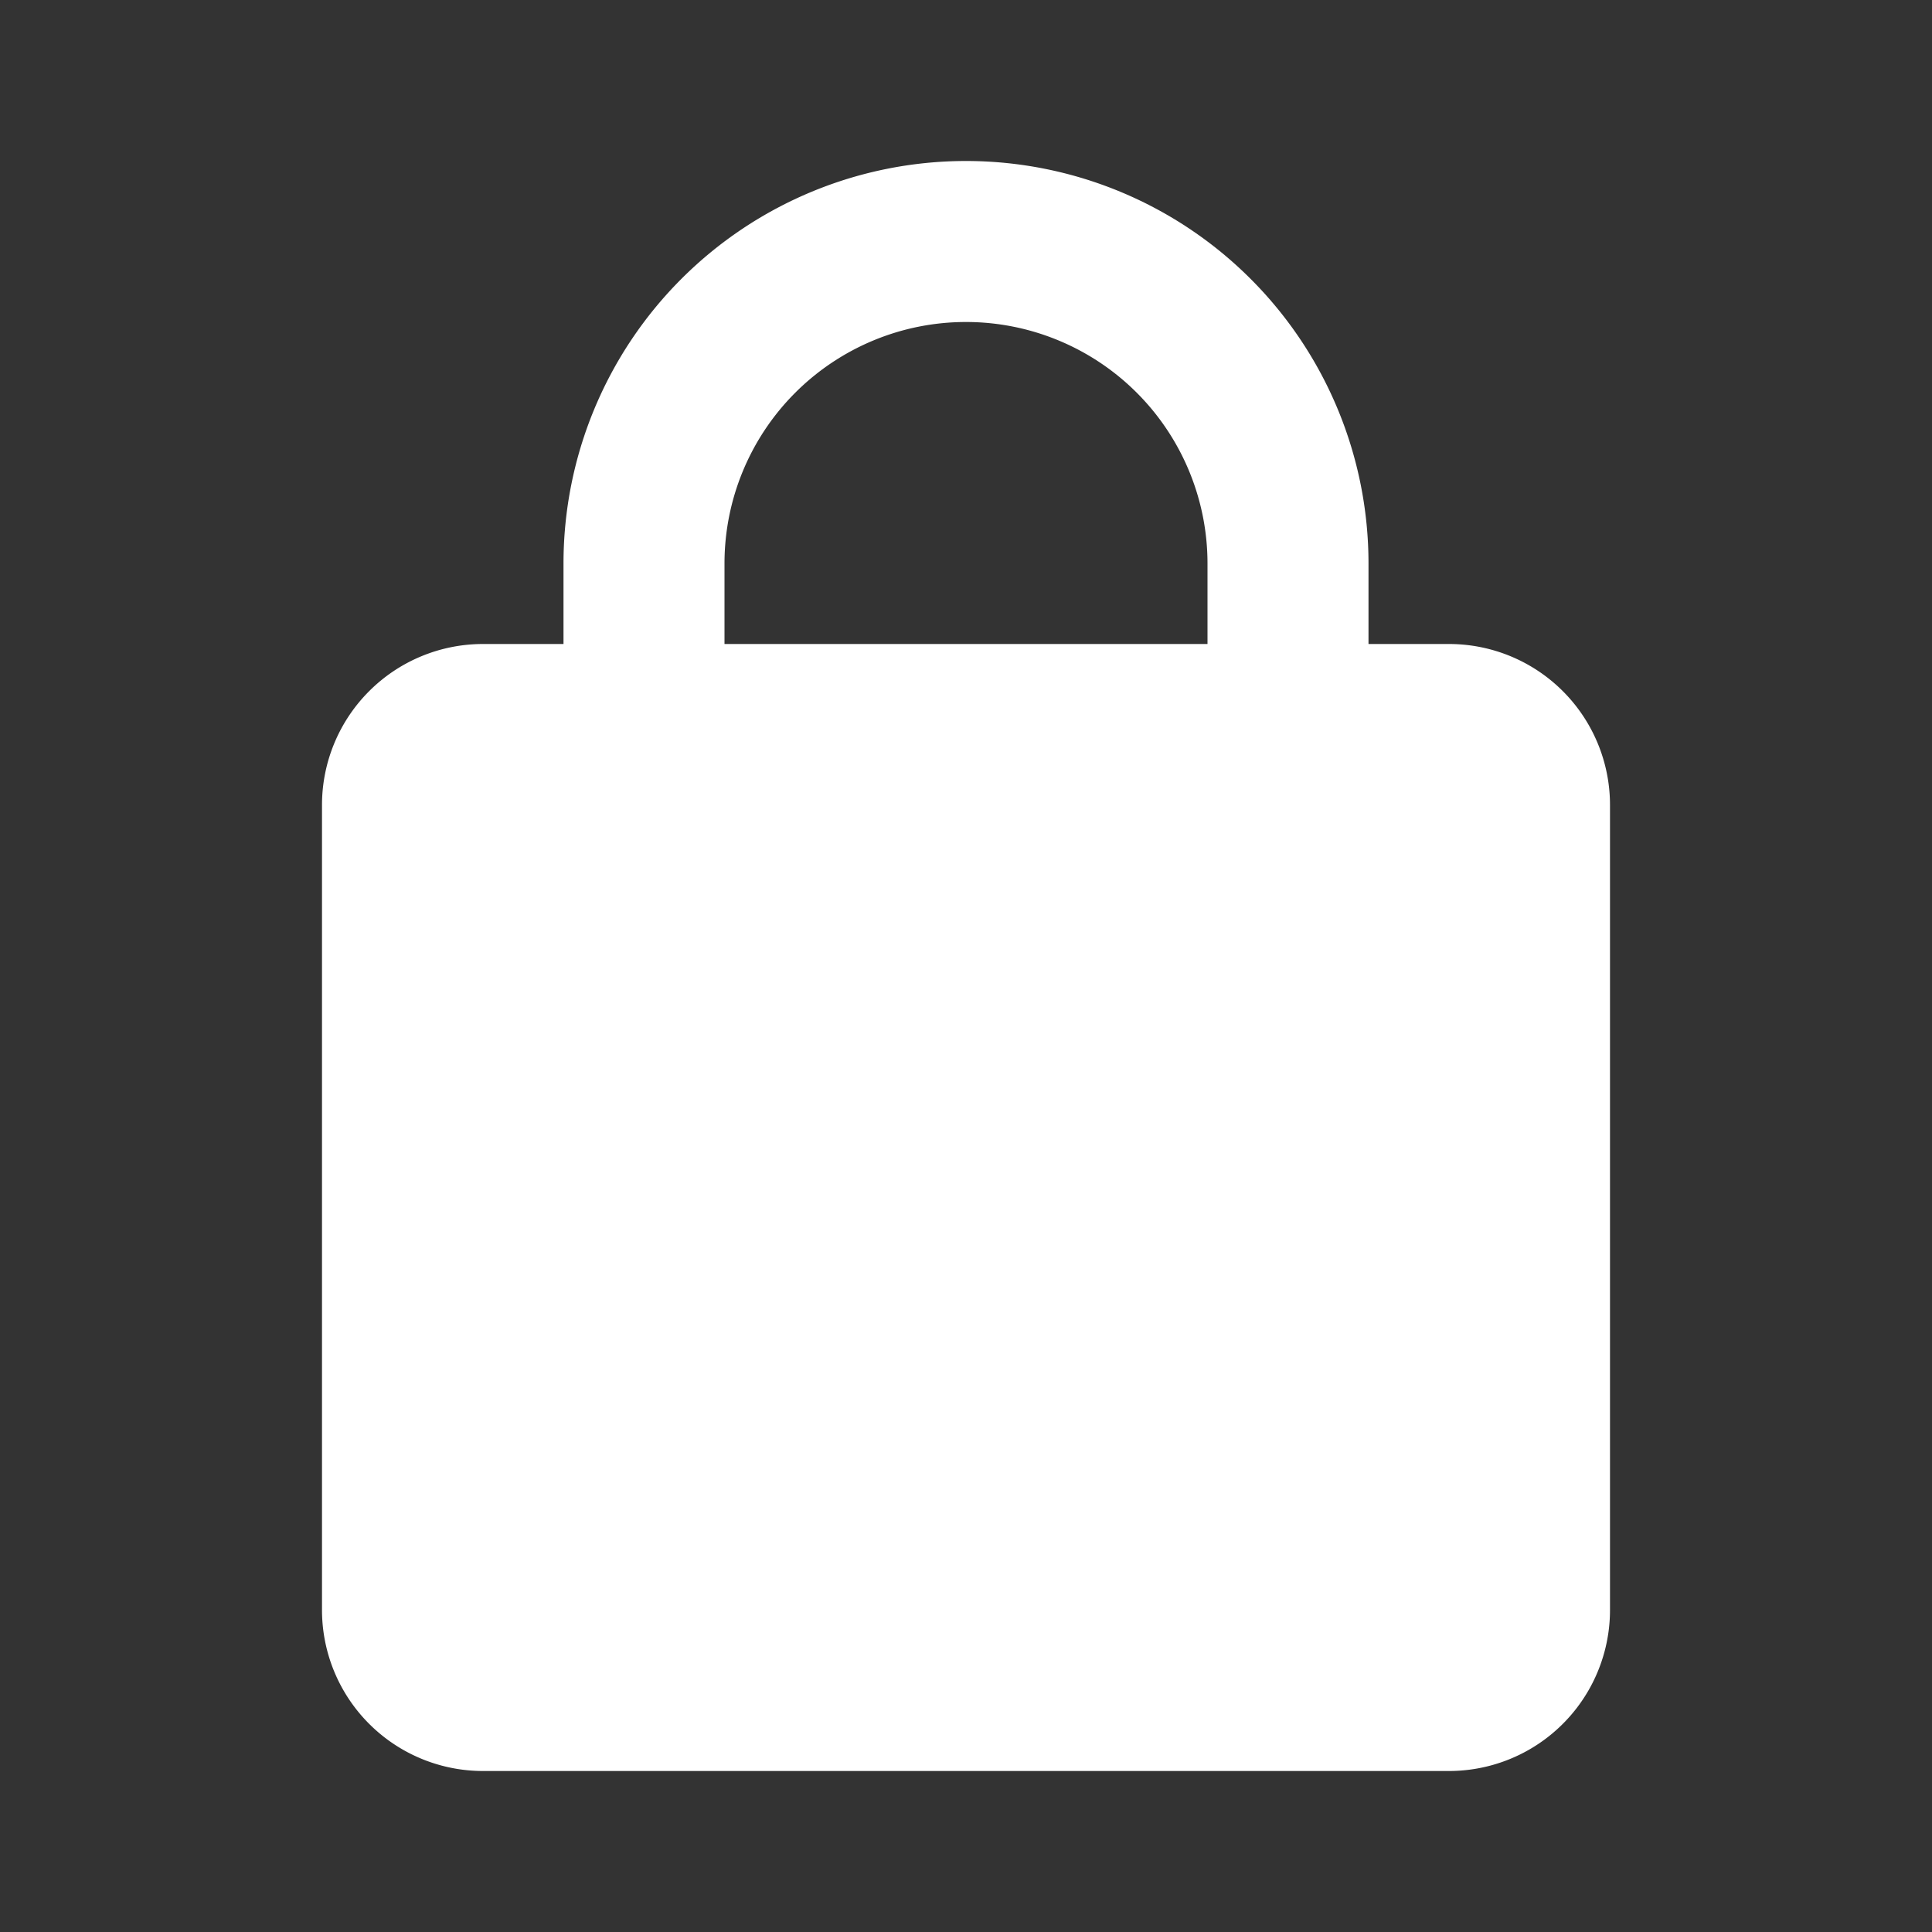 <?xml version="1.0" encoding="utf-8"?>
<svg fill="white" width="800px" height="800px" viewBox="0 0 24 24"
    xmlns="http://www.w3.org/2000/svg" class="icon glyph">
    <rect x="0" y="0" width="24" height="24" fill="#333333" stroke="none"/>
    <path d="M18,8H17V7A5,5,0,0,0,7,7V8H6a2,2,0,0,0-2,2V20a2,2,0,0,0,2,2H18a2,2,0,0,0,2-2V10A2,2,0,0,0,18,8ZM9,7a3,3,0,0,1,6,0V8H9Z"></path>
</svg>